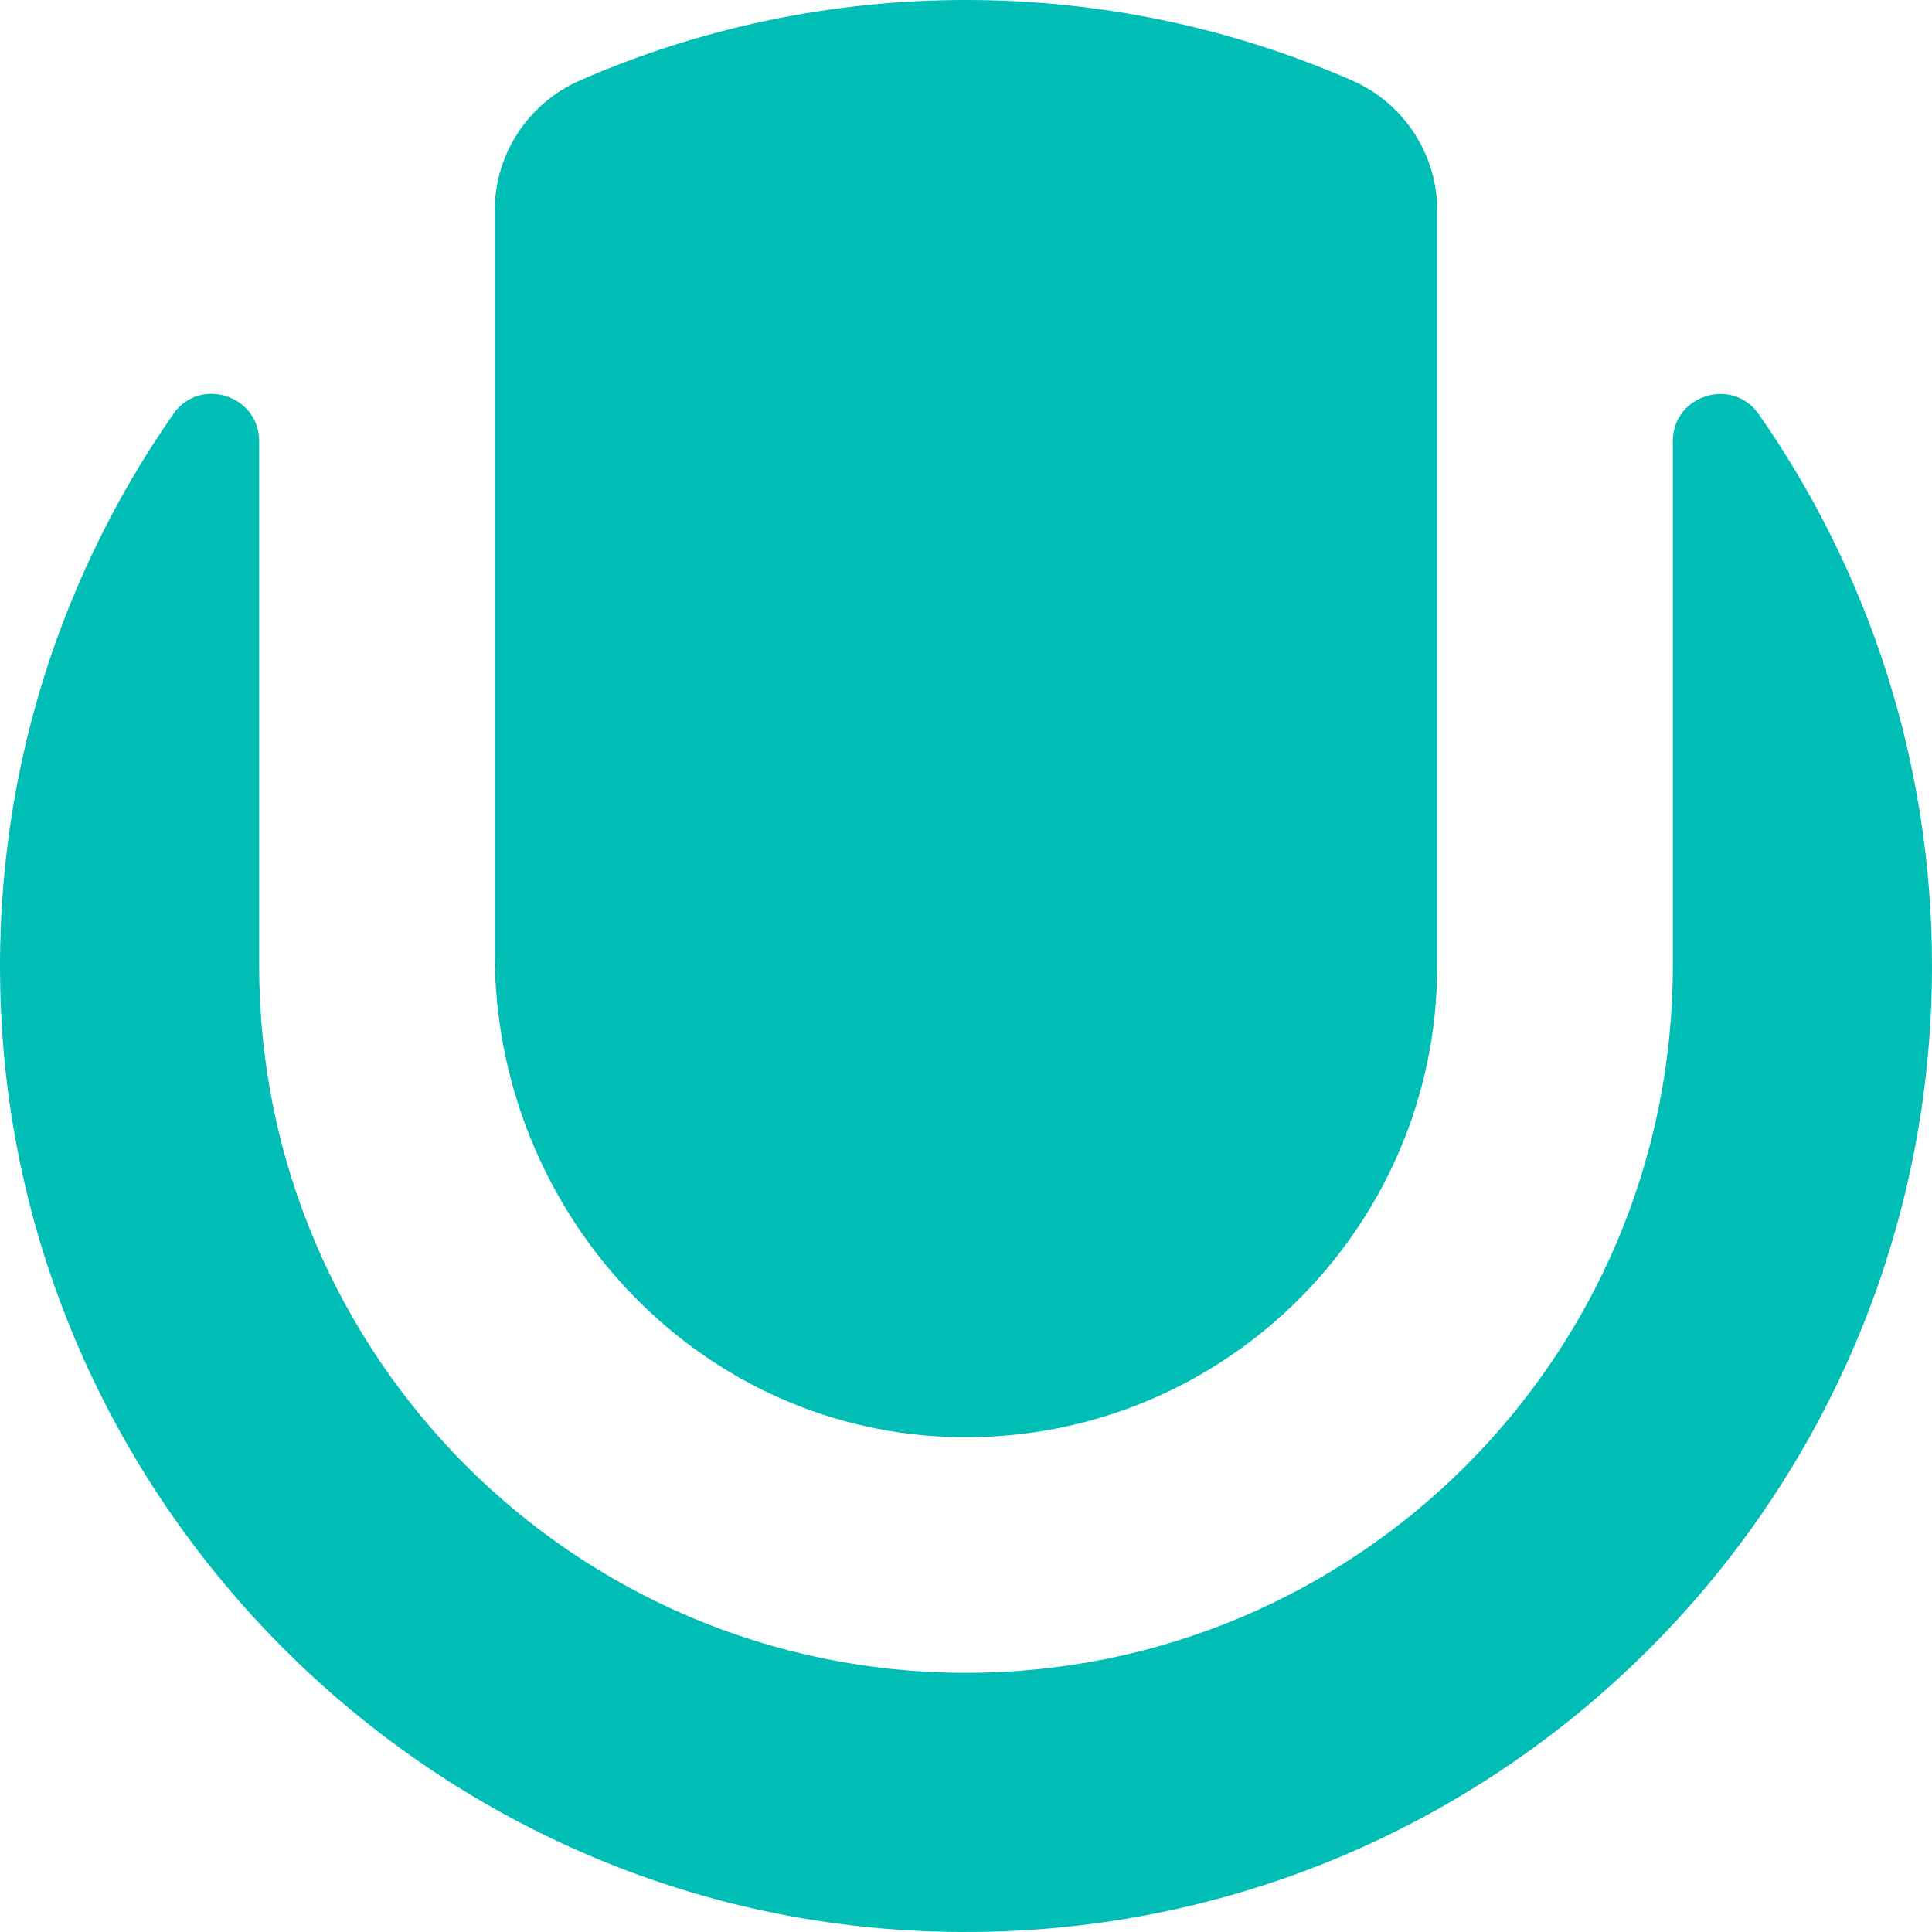 <svg xmlns="http://www.w3.org/2000/svg" width="282" height="282" viewBox="0 0 282 282">
    <path fill="#00BDB6" fill-rule="evenodd" d="M25.32 60.41c3.838-5.498 12.508-2.716 12.508 3.99V141c0 56.978 46.193 103.171 103.171 103.171 56.982 0 103.172-46.193 103.172-103.17V64.41c0-6.734 8.693-9.472 12.545-3.949C272.646 83.294 282 111.05 282 141.001c0 81.267-68.757 146.478-151.273 140.635C61.124 276.704 4.961 220.27.322 150.647-1.92 117 7.668 85.684 25.32 60.411zM141 0c20.028 0 39.074 4.196 56.324 11.73 7.552 3.298 12.456 10.737 12.456 18.977V141c0 38.805-32.306 70.21-71.432 68.732-37.22-1.41-66.13-33.173-66.13-70.42V30.706c0-8.24 4.905-15.679 12.457-18.977C101.925 4.196 120.97 0 140.999 0z"/>
</svg>
